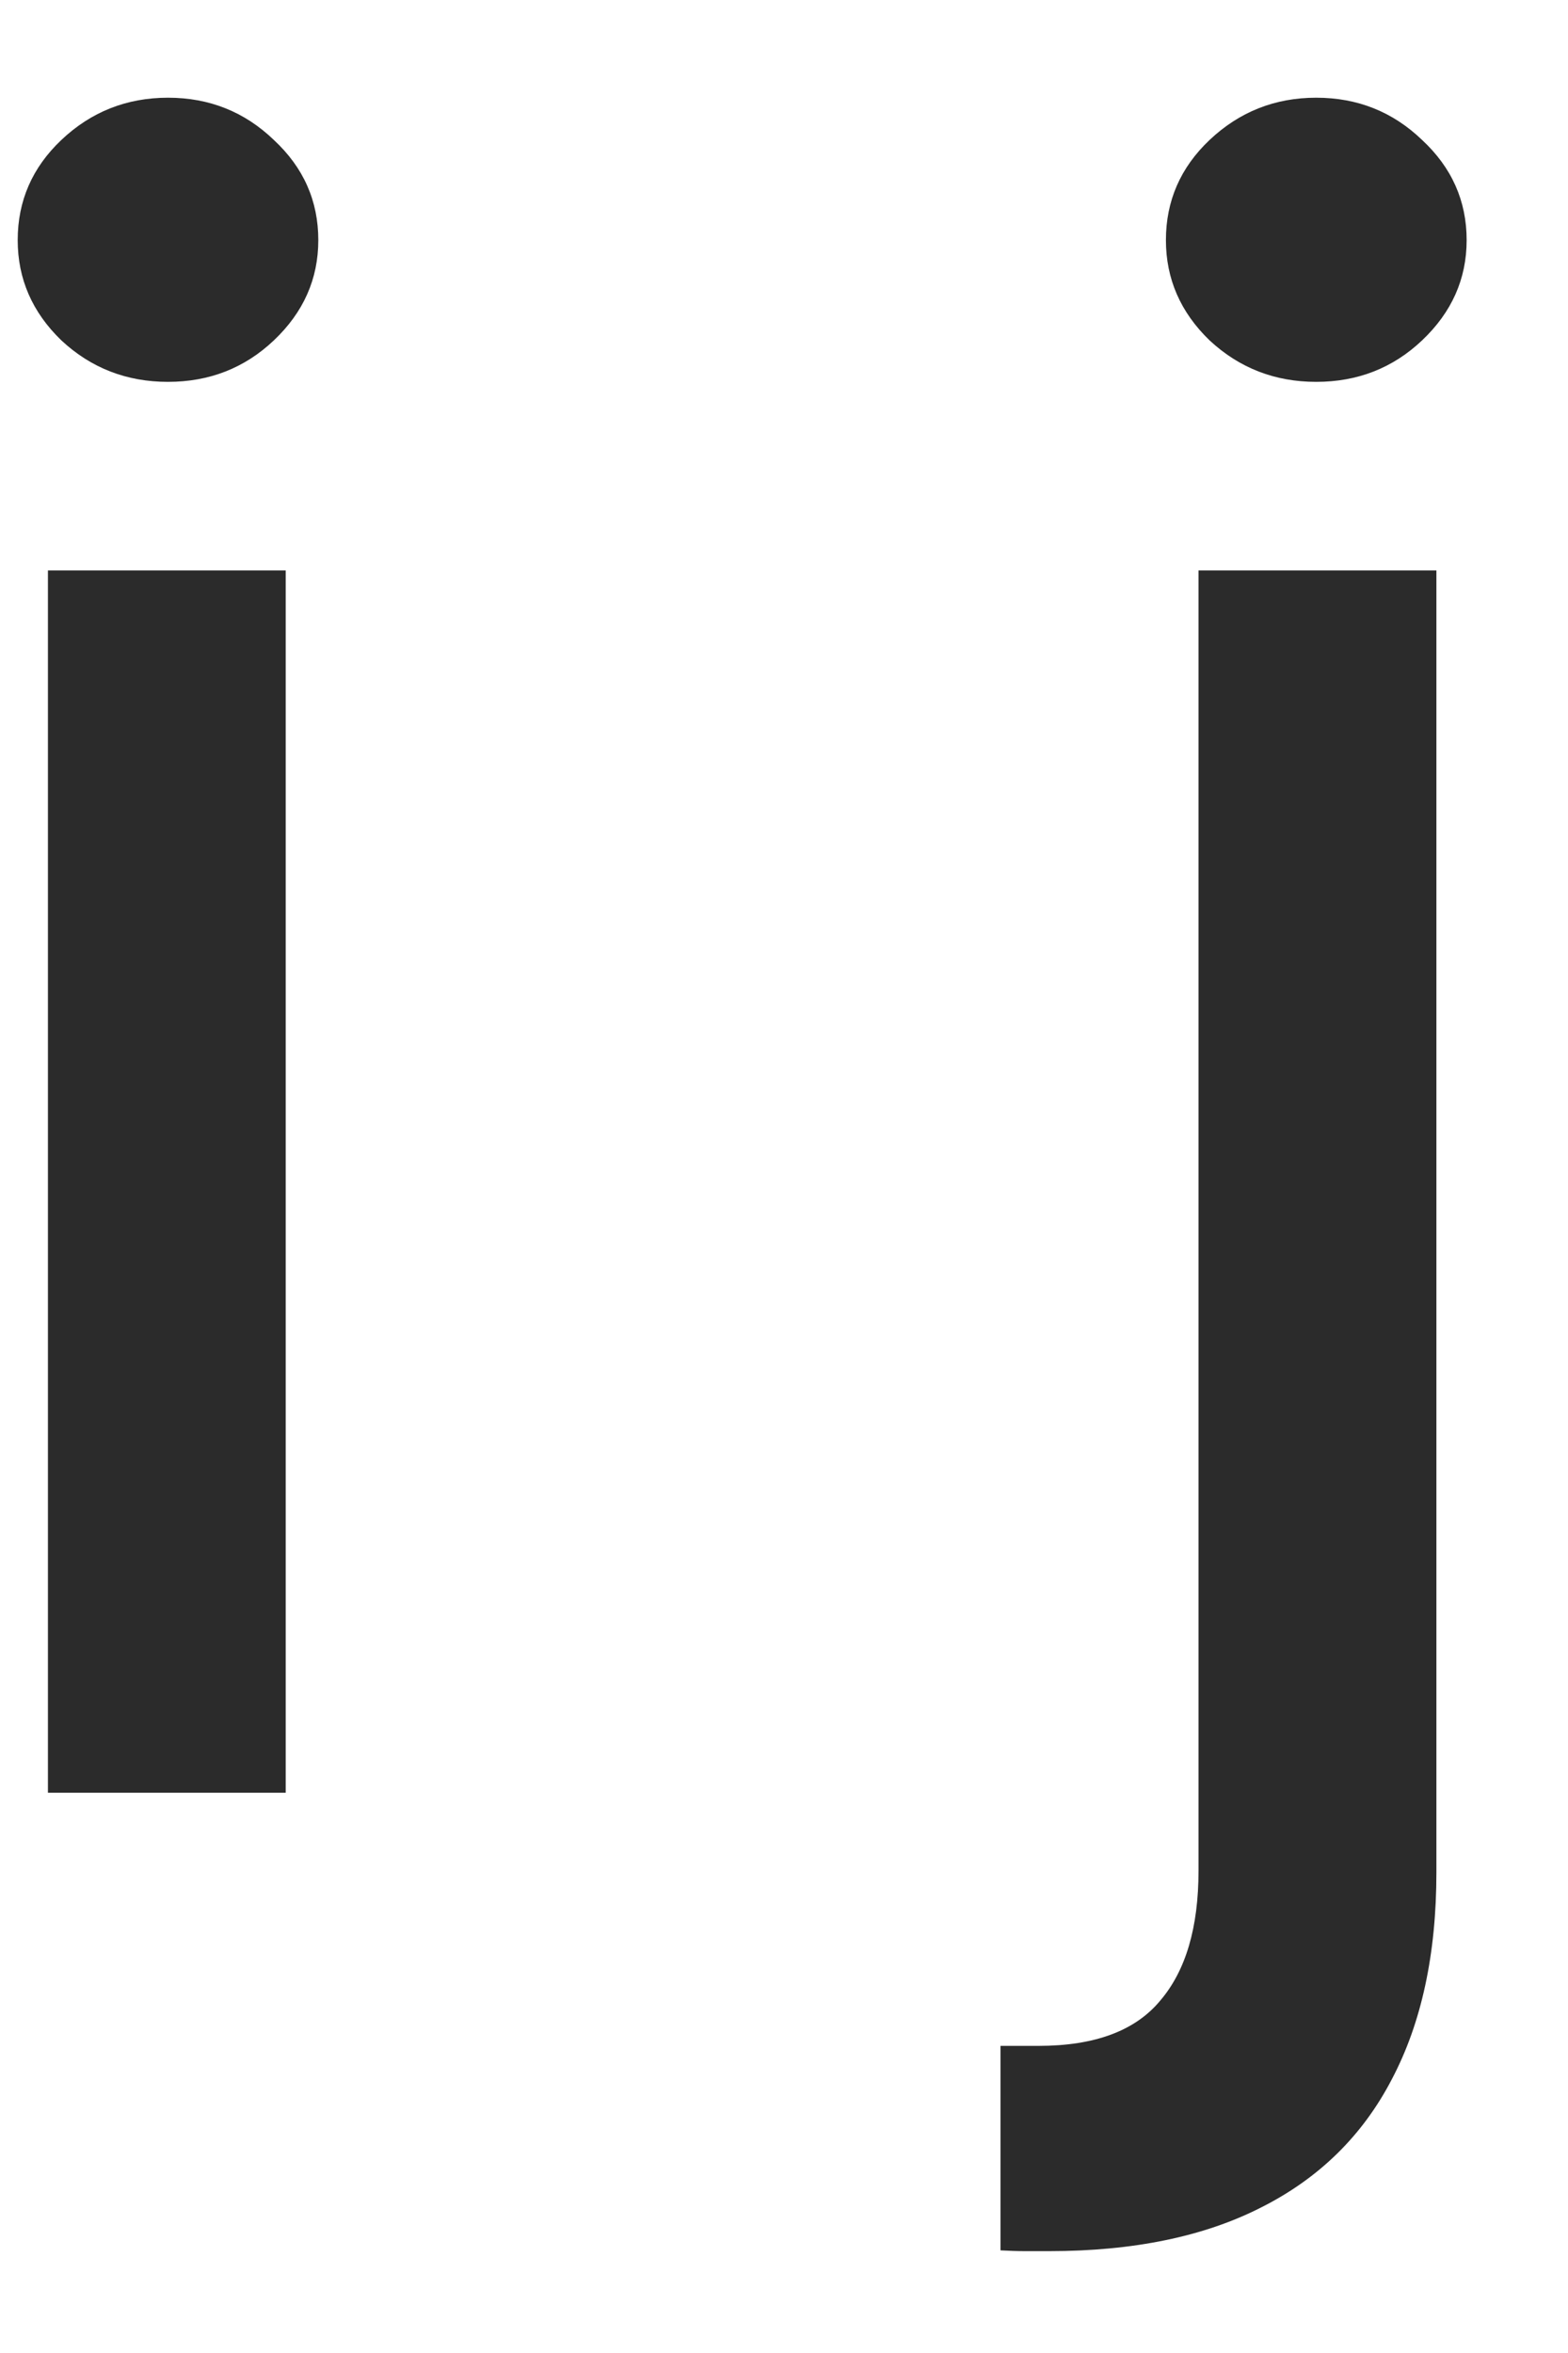 <svg width="14" height="21" viewBox="0 0 14 21" fill="none" xmlns="http://www.w3.org/2000/svg">
<path d="M0.428 16V5.091H2.551V16H0.428ZM1.5 3.408C1.131 3.408 0.813 3.285 0.548 3.038C0.288 2.787 0.158 2.489 0.158 2.143C0.158 1.793 0.288 1.495 0.548 1.249C0.813 0.998 1.131 0.872 1.5 0.872C1.869 0.872 2.184 0.998 2.445 1.249C2.71 1.495 2.842 1.793 2.842 2.143C2.842 2.489 2.71 2.787 2.445 3.038C2.184 3.285 1.869 3.408 1.5 3.408ZM10.701 5.091H12.825V16.71C12.825 17.439 12.692 18.055 12.427 18.557C12.166 19.059 11.778 19.44 11.262 19.7C10.751 19.961 10.119 20.091 9.366 20.091C9.29 20.091 9.219 20.091 9.153 20.091C9.082 20.091 9.008 20.088 8.933 20.084V18.259C8.999 18.259 9.058 18.259 9.11 18.259C9.157 18.259 9.212 18.259 9.273 18.259C9.775 18.259 10.137 18.124 10.36 17.854C10.587 17.588 10.701 17.203 10.701 16.696V5.091ZM11.752 3.408C11.383 3.408 11.066 3.285 10.8 3.038C10.54 2.787 10.41 2.489 10.41 2.143C10.41 1.793 10.54 1.495 10.8 1.249C11.066 0.998 11.383 0.872 11.752 0.872C12.121 0.872 12.436 0.998 12.697 1.249C12.962 1.495 13.095 1.793 13.095 2.143C13.095 2.489 12.962 2.787 12.697 3.038C12.436 3.285 12.121 3.408 11.752 3.408Z" fill="#2B2B2B"/>
</svg>
